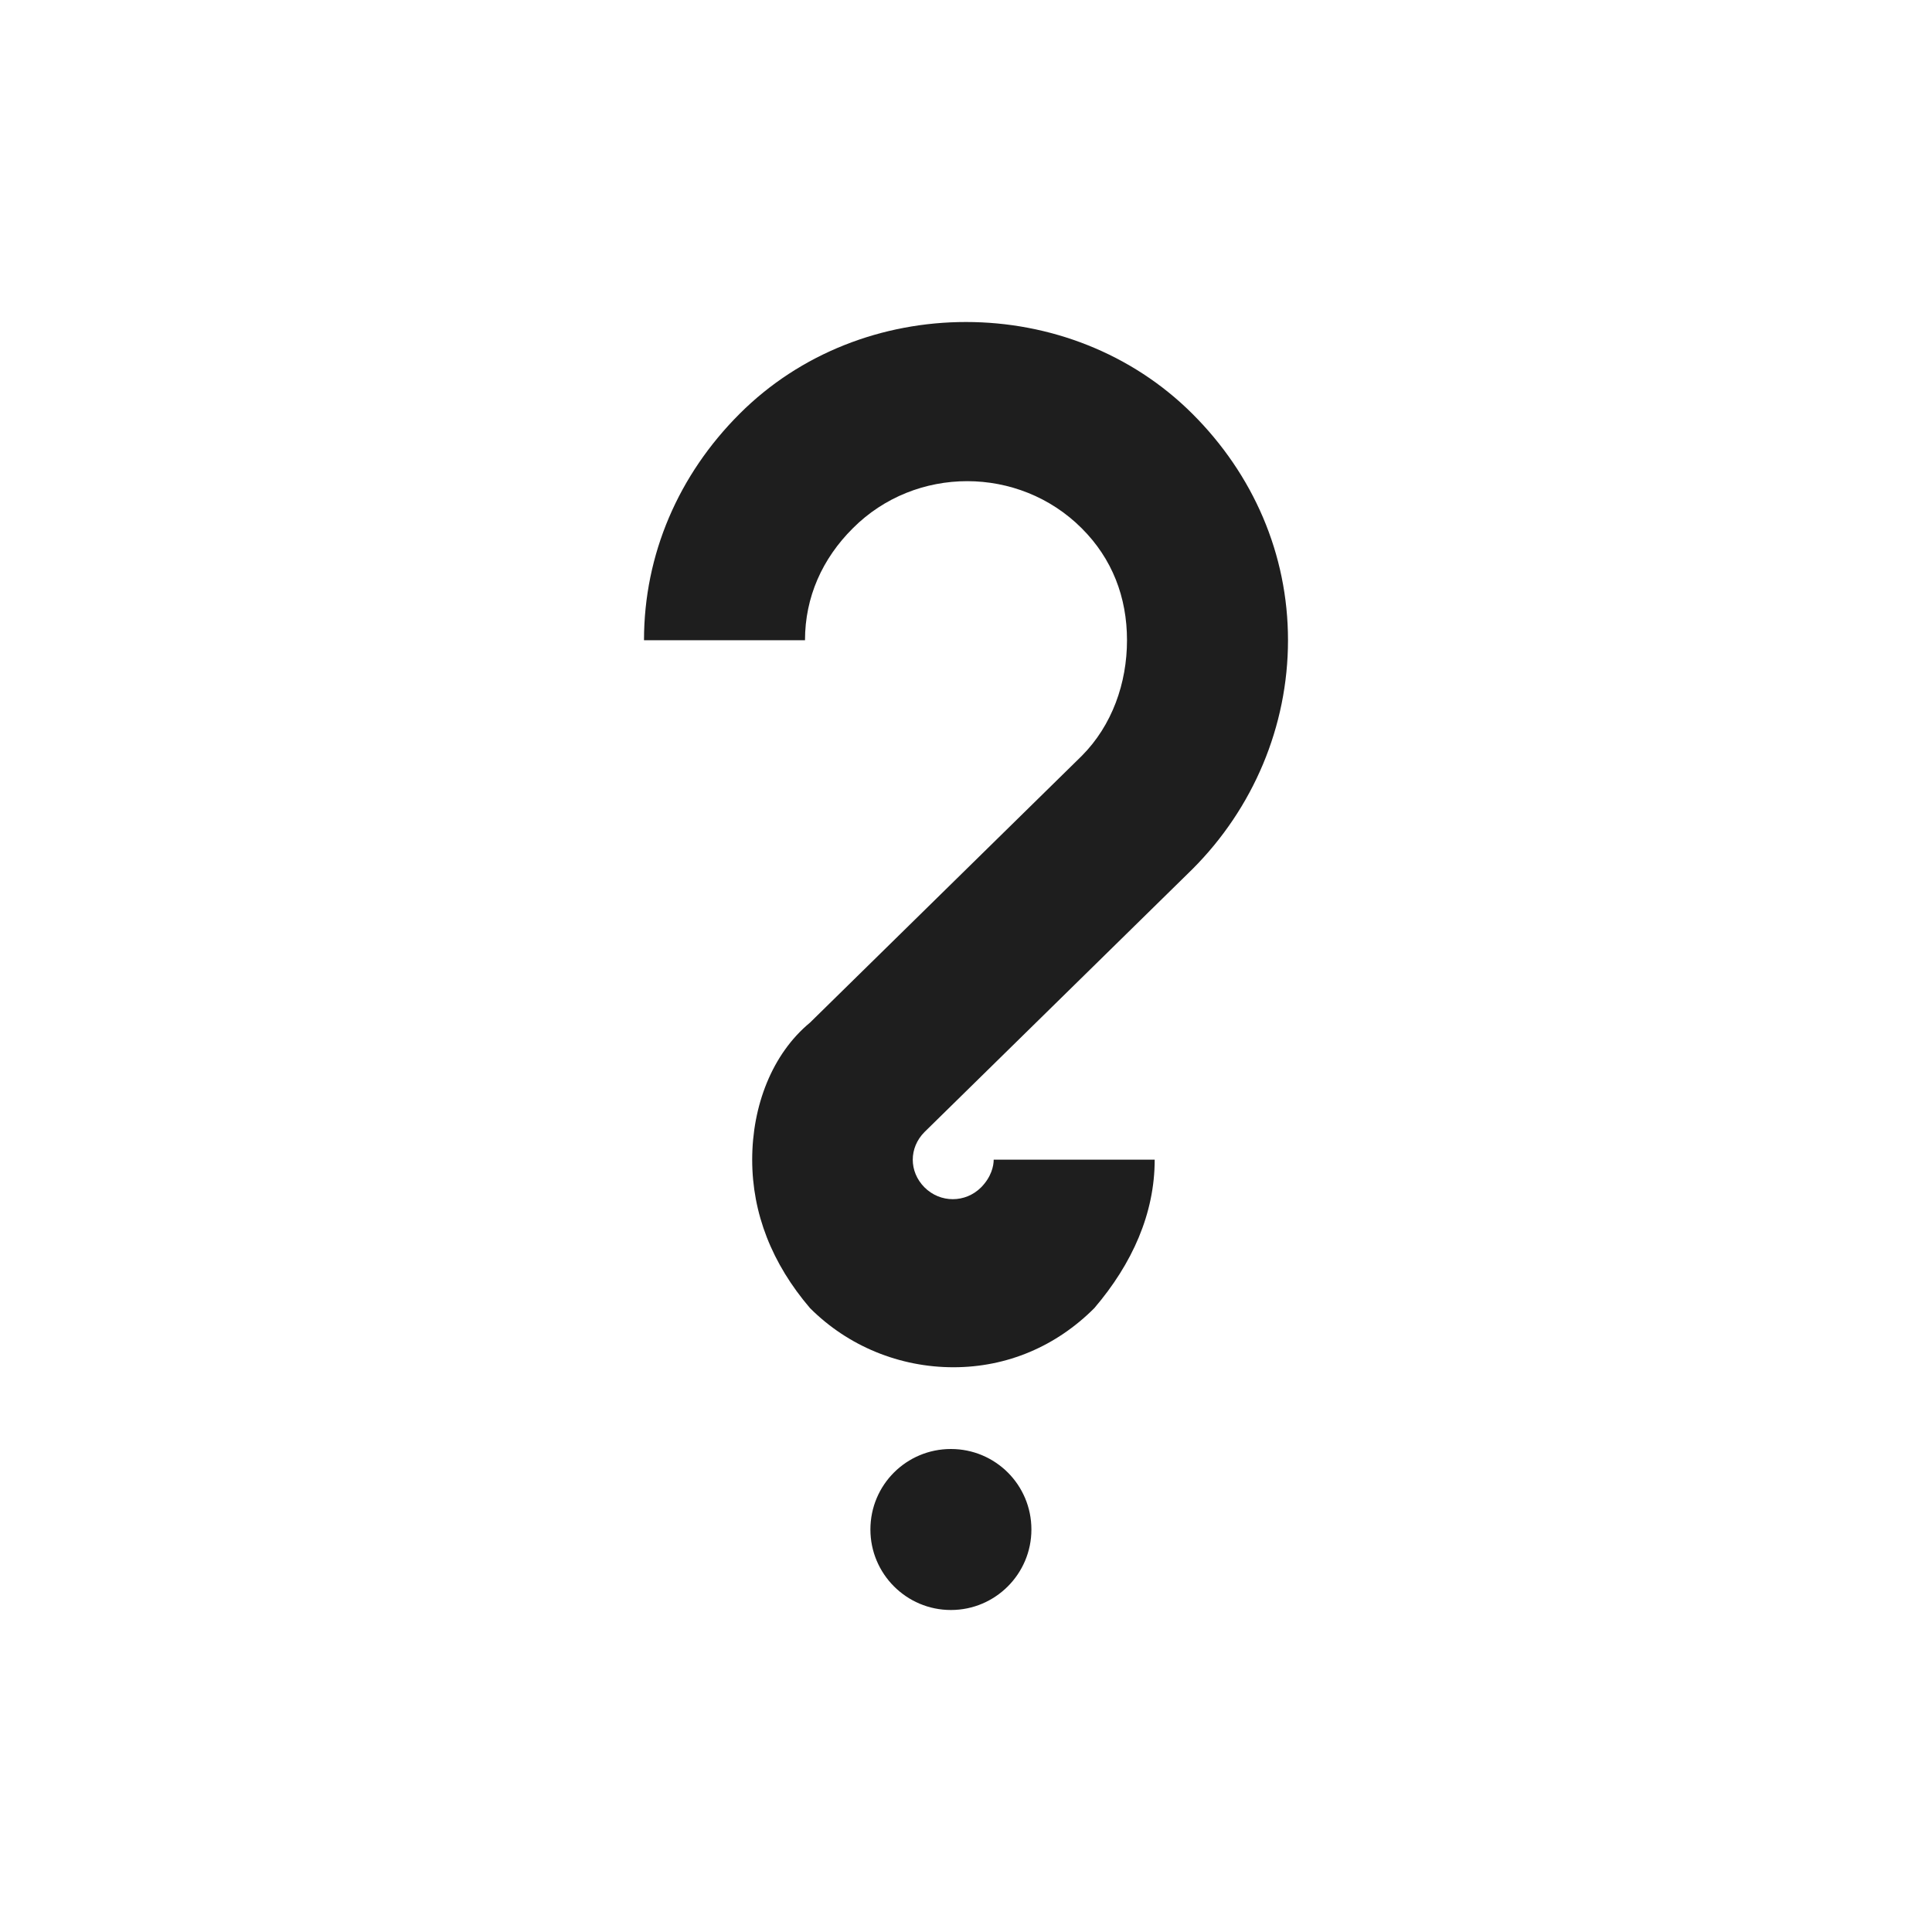 <?xml version="1.0" encoding="UTF-8" standalone="no"?>
<!-- Created with Inkscape (http://www.inkscape.org/) -->

<svg
   xmlns:dc="http://purl.org/dc/elements/1.1/"
   xmlns:cc="http://creativecommons.org/ns#"
   xmlns:rdf="http://www.w3.org/1999/02/22-rdf-syntax-ns#"
   xmlns:svg="http://www.w3.org/2000/svg"
   xmlns="http://www.w3.org/2000/svg"
   xmlns:sodipodi="http://sodipodi.sourceforge.net/DTD/sodipodi-0.dtd"
   xmlns:inkscape="http://www.inkscape.org/namespaces/inkscape"
   width="48"
   height="48"
   id="svg2"
   version="1.1"
   inkscape:version="0.48+devel r12388"
   sodipodi:docname="dialog-question.svg">
  <defs
     id="defs4" />
  <sodipodi:namedview
     id="base"
     pagecolor="#ffffff"
     bordercolor="#666666"
     borderopacity="1.0"
     inkscape:pageopacity="0.0"
     inkscape:pageshadow="2"
     inkscape:zoom="7.085364"
     inkscape:cx="-3.5897195"
     inkscape:cy="20.041021"
     inkscape:document-units="px"
     inkscape:current-layer="layer1"
     showgrid="false"
     inkscape:window-width="1366"
     inkscape:window-height="714"
     inkscape:window-x="0"
     inkscape:window-y="30"
     inkscape:window-maximized="1" />
  <g
     inkscape:label="Capa 1"
     inkscape:groupmode="layer"
     id="layer1"
     transform="translate(0,-1004.362)">
    <path
       style="fill:#1a1a1a;fill-opacity:0.98;stroke:none"
       d="M 24 8 C 21.928 8 19.885 8.77 18.375 10.281 C 16.861 11.793 16 13.77 16 15.906 L 20 15.906 C 20 14.835 20.43 13.879 21.188 13.125 C 22.745 11.563 25.316 11.566 26.875 13.125 C 27.631 13.879 28 14.836 28 15.906 C 28 16.972 27.63 18.023 26.875 18.781 L 20.125 25.406 C 19.18 26.187 18.688 27.477 18.688 28.812 C 18.688 30.148 19.18 31.395 20.125 32.5 C 21.07 33.446 22.352 33.969 23.688 33.969 C 25.023 33.969 26.244 33.446 27.188 32.5 C 28.132 31.395 28.688 30.148 28.688 28.812 L 24.688 28.812 C 24.688 28.969 24.629 29.242 24.375 29.5 C 23.984 29.891 23.36 29.891 22.969 29.5 C 22.58 29.109 22.58 28.516 22.969 28.125 L 29.625 21.594 C 31.137 20.083 32 18.043 32 15.906 C 32 13.765 31.136 11.788 29.625 10.281 C 28.113 8.772 26.072 8 24 8 z M 23.625 36 C 22.52 36 21.625 36.891 21.625 38 C 21.625 39.102 22.52 40 23.625 40 C 24.73 40 25.625 39.102 25.625 38 C 25.625 36.891 24.73 36 23.625 36 z "
       transform="translate(0,1004.362)"
       id="path825" />
  </g>
</svg>
